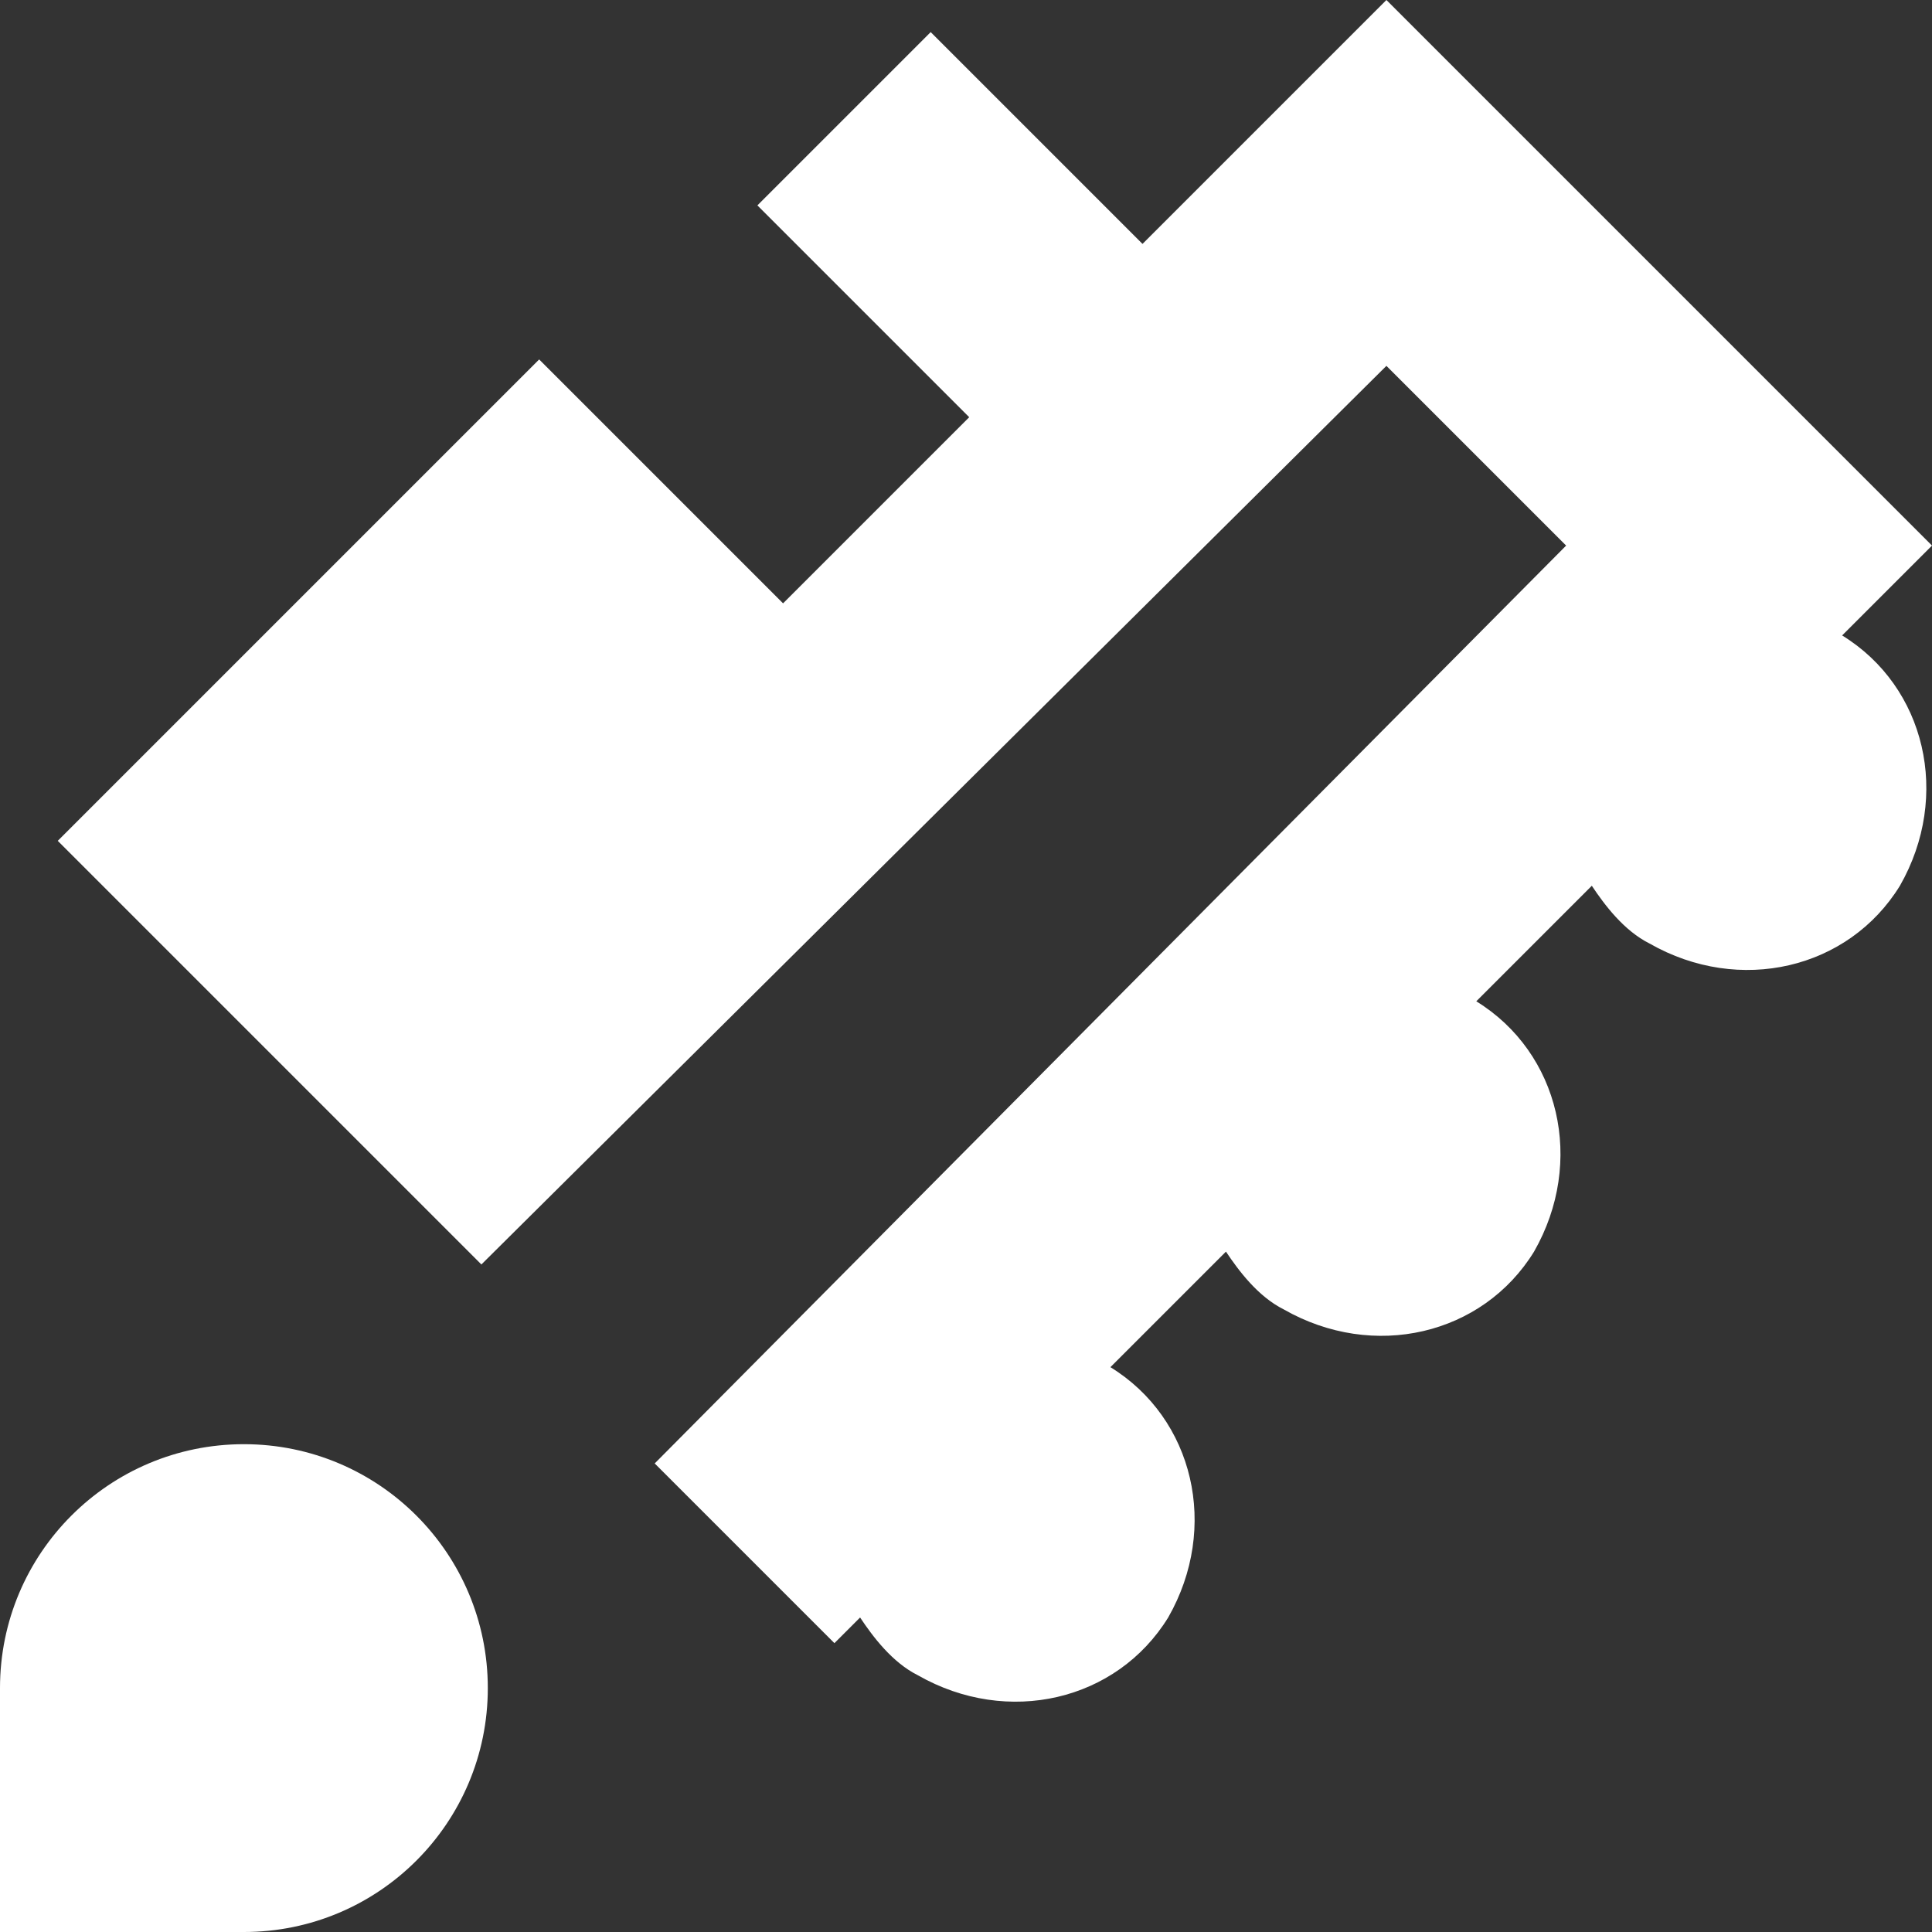 <?xml version="1.0" encoding="utf-8"?>
<!-- Generator: Adobe Illustrator 27.5.0, SVG Export Plug-In . SVG Version: 6.00 Build 0)  -->
<svg version="1.1" xmlns="http://www.w3.org/2000/svg" xmlns:xlink="http://www.w3.org/1999/xlink" x="0px" y="0px"
	 width="30.1px" height="30.1px" viewBox="0 0 30.1 30.1" style="enable-background:new 0 0 30.1 30.1;" xml:space="preserve">
<rect x="0" y="0" width="30.1" height="30.1" fill="#333333" stroke="none"/>
<path style="fill:#FFFFFF;" d="M0,26.3c0-2.1,1.7-3.8,3.8-3.8s3.8,1.7,3.8,3.8s-1.7,3.8-3.8,3.8H0V26.3z"/>
<path style="fill:#FFFFFF;" d="M21.6,0l8.5,8.5l-1.4,1.4c1.3,0.8,1.7,2.5,0.9,3.9c-0.8,1.3-2.5,1.7-3.9,0.9
	c-0.4-0.2-0.7-0.6-0.9-0.9L23,15.6c1.3,0.8,1.7,2.5,0.9,3.9c-0.8,1.3-2.5,1.7-3.9,0.9c-0.4-0.2-0.7-0.6-0.9-0.9l-1.8,1.8
	c1.3,0.8,1.7,2.5,0.9,3.9c-0.8,1.3-2.5,1.7-3.9,0.9c-0.4-0.2-0.7-0.6-0.9-0.9L13,25.6l-2.8-2.8L24.4,8.5l-2.8-2.8l-14.1,14l-6.6-6.6
	l7.5-7.5l3.8,3.8l2.9-2.9l-3.3-3.3l2.7-2.7l3.3,3.3L21.6,0z"/>
</svg>
